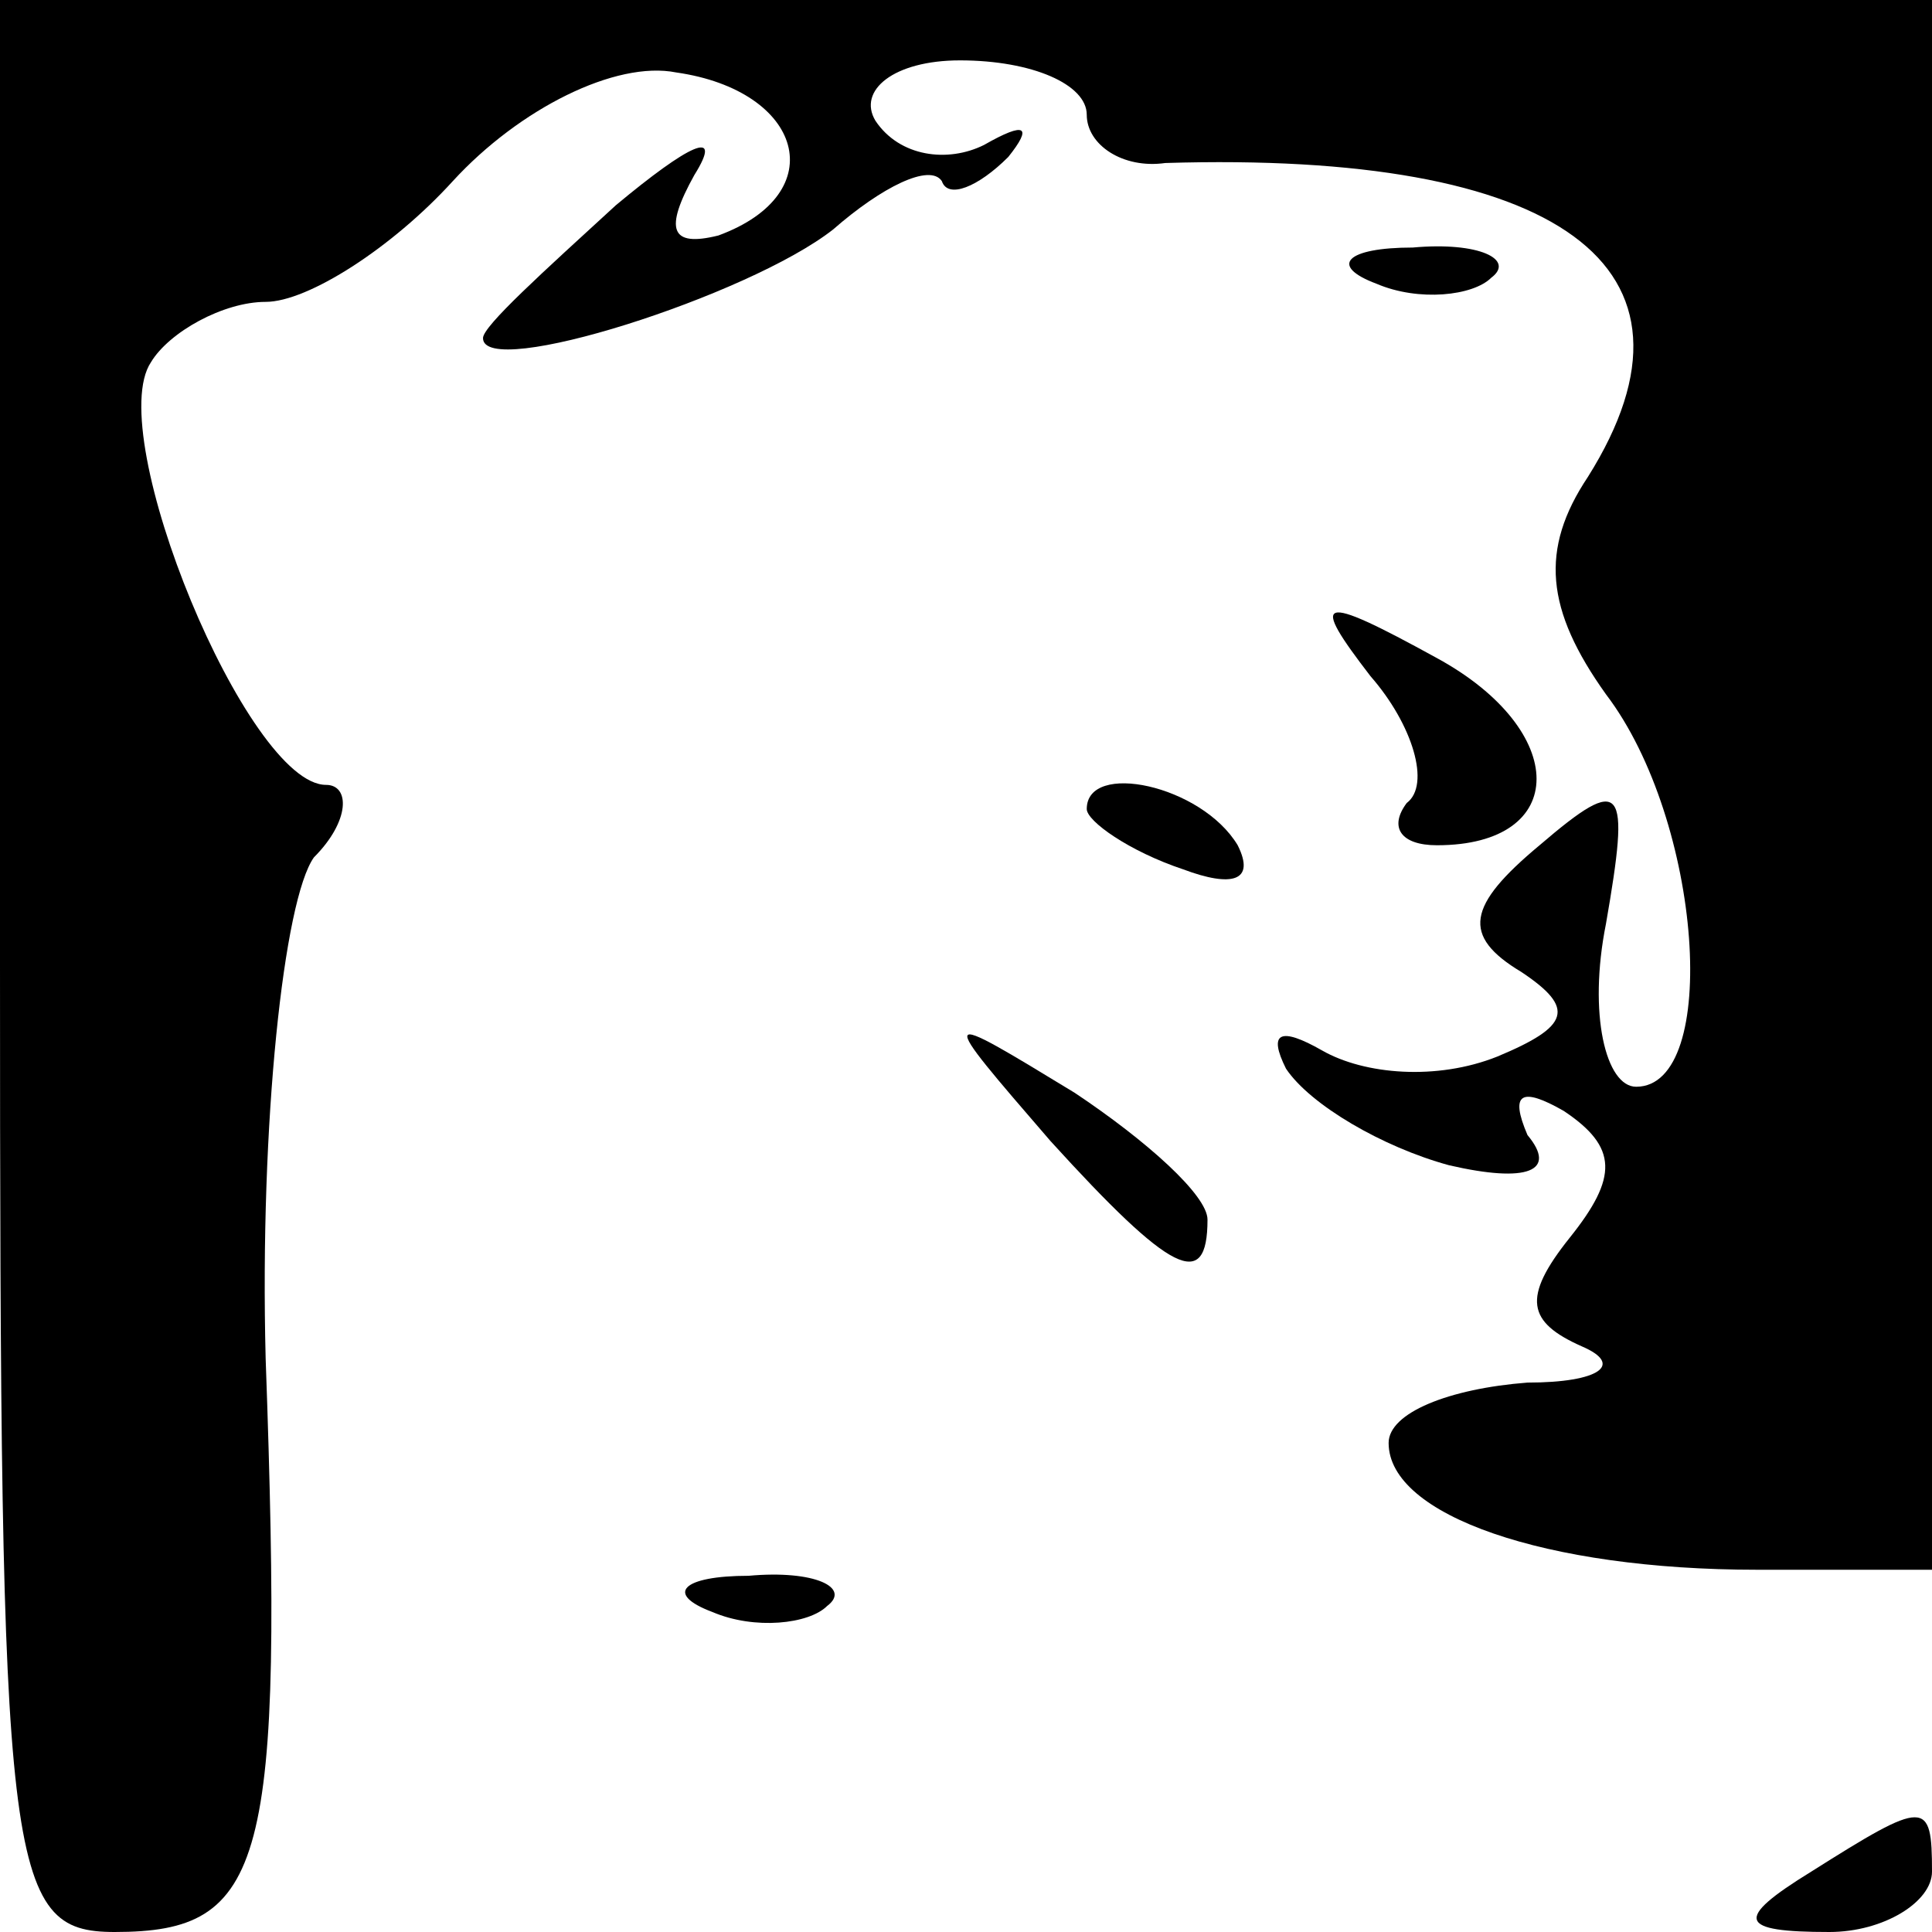 <?xml version="1.0" standalone="no"?>
<!DOCTYPE svg PUBLIC "-//W3C//DTD SVG 20010904//EN"
 "http://www.w3.org/TR/2001/REC-SVG-20010904/DTD/svg10.dtd">
<svg version="1.0" xmlns="http://www.w3.org/2000/svg"
 width="32pt" height="32pt" viewBox="0 0 32 32"
 preserveAspectRatio="xMidYMid meet">
<g transform="translate(0,32) scale(0.1,-0.1)"
fill="#000000" stroke="none">
<path fill="#000000" stroke="none" d="M0 160 c0 -150 1 -160 19 -160 25 0 28
11 25 95 -1 39 3 76 8 83 6 6 6 12 2 12 -13 0 -37 58 -29 70 3 5 12 10 19 10
7 0 21 9 31 20 11 12 27 20 37 18 21 -3 26 -20 7 -27 -8 -2 -9 1 -4 10 5 8 -1
5 -13 -5 -12 -11 -22 -20 -22 -22 0 -7 44 7 58 18 8 7 16 11 18 8 1 -3 6 -1
11 4 4 5 3 6 -4 2 -6 -3 -14 -2 -18 4 -3 5 3 10 14 10 12 0 21 -4 21 -9 0 -5
6 -9 13 -8 65 2 92 -17 70 -52 -8 -12 -7 -22 3 -36 16 -21 19 -65 5 -65 -5 0
-8 12 -5 27 4 23 3 25 -11 13 -12 -10 -13 -15 -3 -21 9 -6 8 -9 -4 -14 -10 -4
-22 -3 -29 1 -7 4 -9 3 -6 -3 4 -6 16 -13 27 -16 13 -3 18 -1 13 5 -3 7 -1 8
6 4 9 -6 9 -11 1 -21 -8 -10 -7 -14 2 -18 7 -3 3 -6 -9 -6 -13 -1 -23 -5 -23
-10 0 -12 26 -21 61 -21 l29 0 0 130 0 130 -160 0 -160 0 0 -160z"/>
<path fill="#000000" stroke="none" d="M228 273 c7 -3 16 -2 19 1 4 3 -2 6
-13 5 -11 0 -14 -3 -6 -6z"/>
<path fill="#000000" stroke="none" d="M227 208 c7 -8 10 -18 6 -21 -3 -4 -1
-7 5 -7 22 0 22 19 0 31 -20 11 -21 10 -11 -3z"/>
<path fill="#000000" stroke="none" d="M180 186 c0 -2 7 -7 16 -10 8 -3 12 -2
9 4 -6 10 -25 14 -25 6z"/>
<path fill="#000000" stroke="none" d="M174 131 c20 -22 26 -25 26 -13 0 4
-10 13 -22 21 -23 14 -23 14 -4 -8z"/>
<path fill="#000000" stroke="none" d="M118 53 c7 -3 16 -2 19 1 4 3 -2 6 -13
5 -11 0 -14 -3 -6 -6z"/>
<path fill="#000000" stroke="none" d="M300 10 c-13 -8 -12 -10 3 -10 9 0 17
5 17 10 0 12 -1 12 -20 0z"/>
</g>
</svg>

